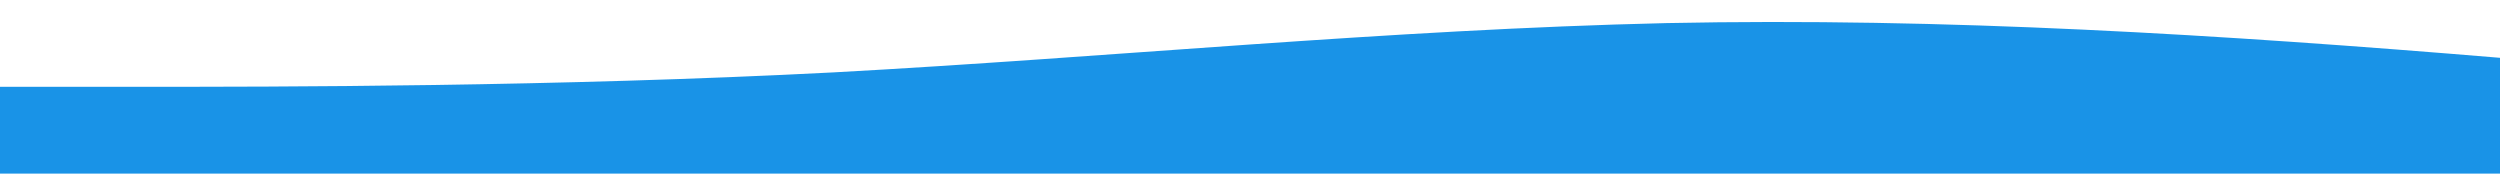 <?xml version="1.0" standalone="no"?>
<svg fill="#1993e7" xmlns:xlink="http://www.w3.org/1999/xlink" id="wave" style="transform:rotate(180deg); transition: 0.3s" viewBox="0 0 1440 100" version="1.1" xmlns="http://www.w3.org/2000/svg"><defs><linearGradient id="sw-gradient-0" x1="0" x2="0" y1="1" y2="0"><stop stop-color="rgba(247, 116, 38, 1)" offset="0%"/><stop stop-color="rgba(247, 116, 38, 1)" offset="100%"/></linearGradient></defs><path style="transform:translate(0, 0px); opacity:1" fill="#1993e7" d="M0,50L80,50C160,50,320,50,480,41.7C640,33,800,17,960,13.3C1120,10,1280,20,1440,33.3C1600,47,1760,63,1920,68.3C2080,73,2240,67,2400,66.7C2560,67,2720,73,2880,63.3C3040,53,3200,27,3360,21.7C3520,17,3680,33,3840,38.3C4000,43,4160,37,4320,33.3C4480,30,4640,30,4800,30C4960,30,5120,30,5280,33.3C5440,37,5600,43,5760,43.3C5920,43,6080,37,6240,41.7C6400,47,6560,63,6720,71.7C6880,80,7040,80,7200,78.3C7360,77,7520,73,7680,68.3C7840,63,8000,57,8160,60C8320,63,8480,77,8640,78.3C8800,80,8960,70,9120,63.3C9280,57,9440,53,9600,53.3C9760,53,9920,57,10080,56.7C10240,57,10400,53,10560,58.3C10720,63,10880,77,11040,76.7C11200,77,11360,63,11440,56.7L11520,50L11520,100L11440,100C11360,100,11200,100,11040,100C10880,100,10720,100,10560,100C10400,100,10240,100,10080,100C9920,100,9760,100,9600,100C9440,100,9280,100,9120,100C8960,100,8800,100,8640,100C8480,100,8320,100,8160,100C8000,100,7840,100,7680,100C7520,100,7360,100,7200,100C7040,100,6880,100,6720,100C6560,100,6400,100,6240,100C6080,100,5920,100,5760,100C5600,100,5440,100,5280,100C5120,100,4960,100,4800,100C4640,100,4480,100,4320,100C4160,100,4000,100,3840,100C3680,100,3520,100,3360,100C3200,100,3040,100,2880,100C2720,100,2560,100,2400,100C2240,100,2080,100,1920,100C1760,100,1600,100,1440,100C1280,100,1120,100,960,100C800,100,640,100,480,100C320,100,160,100,80,100L0,100Z"/></svg>
